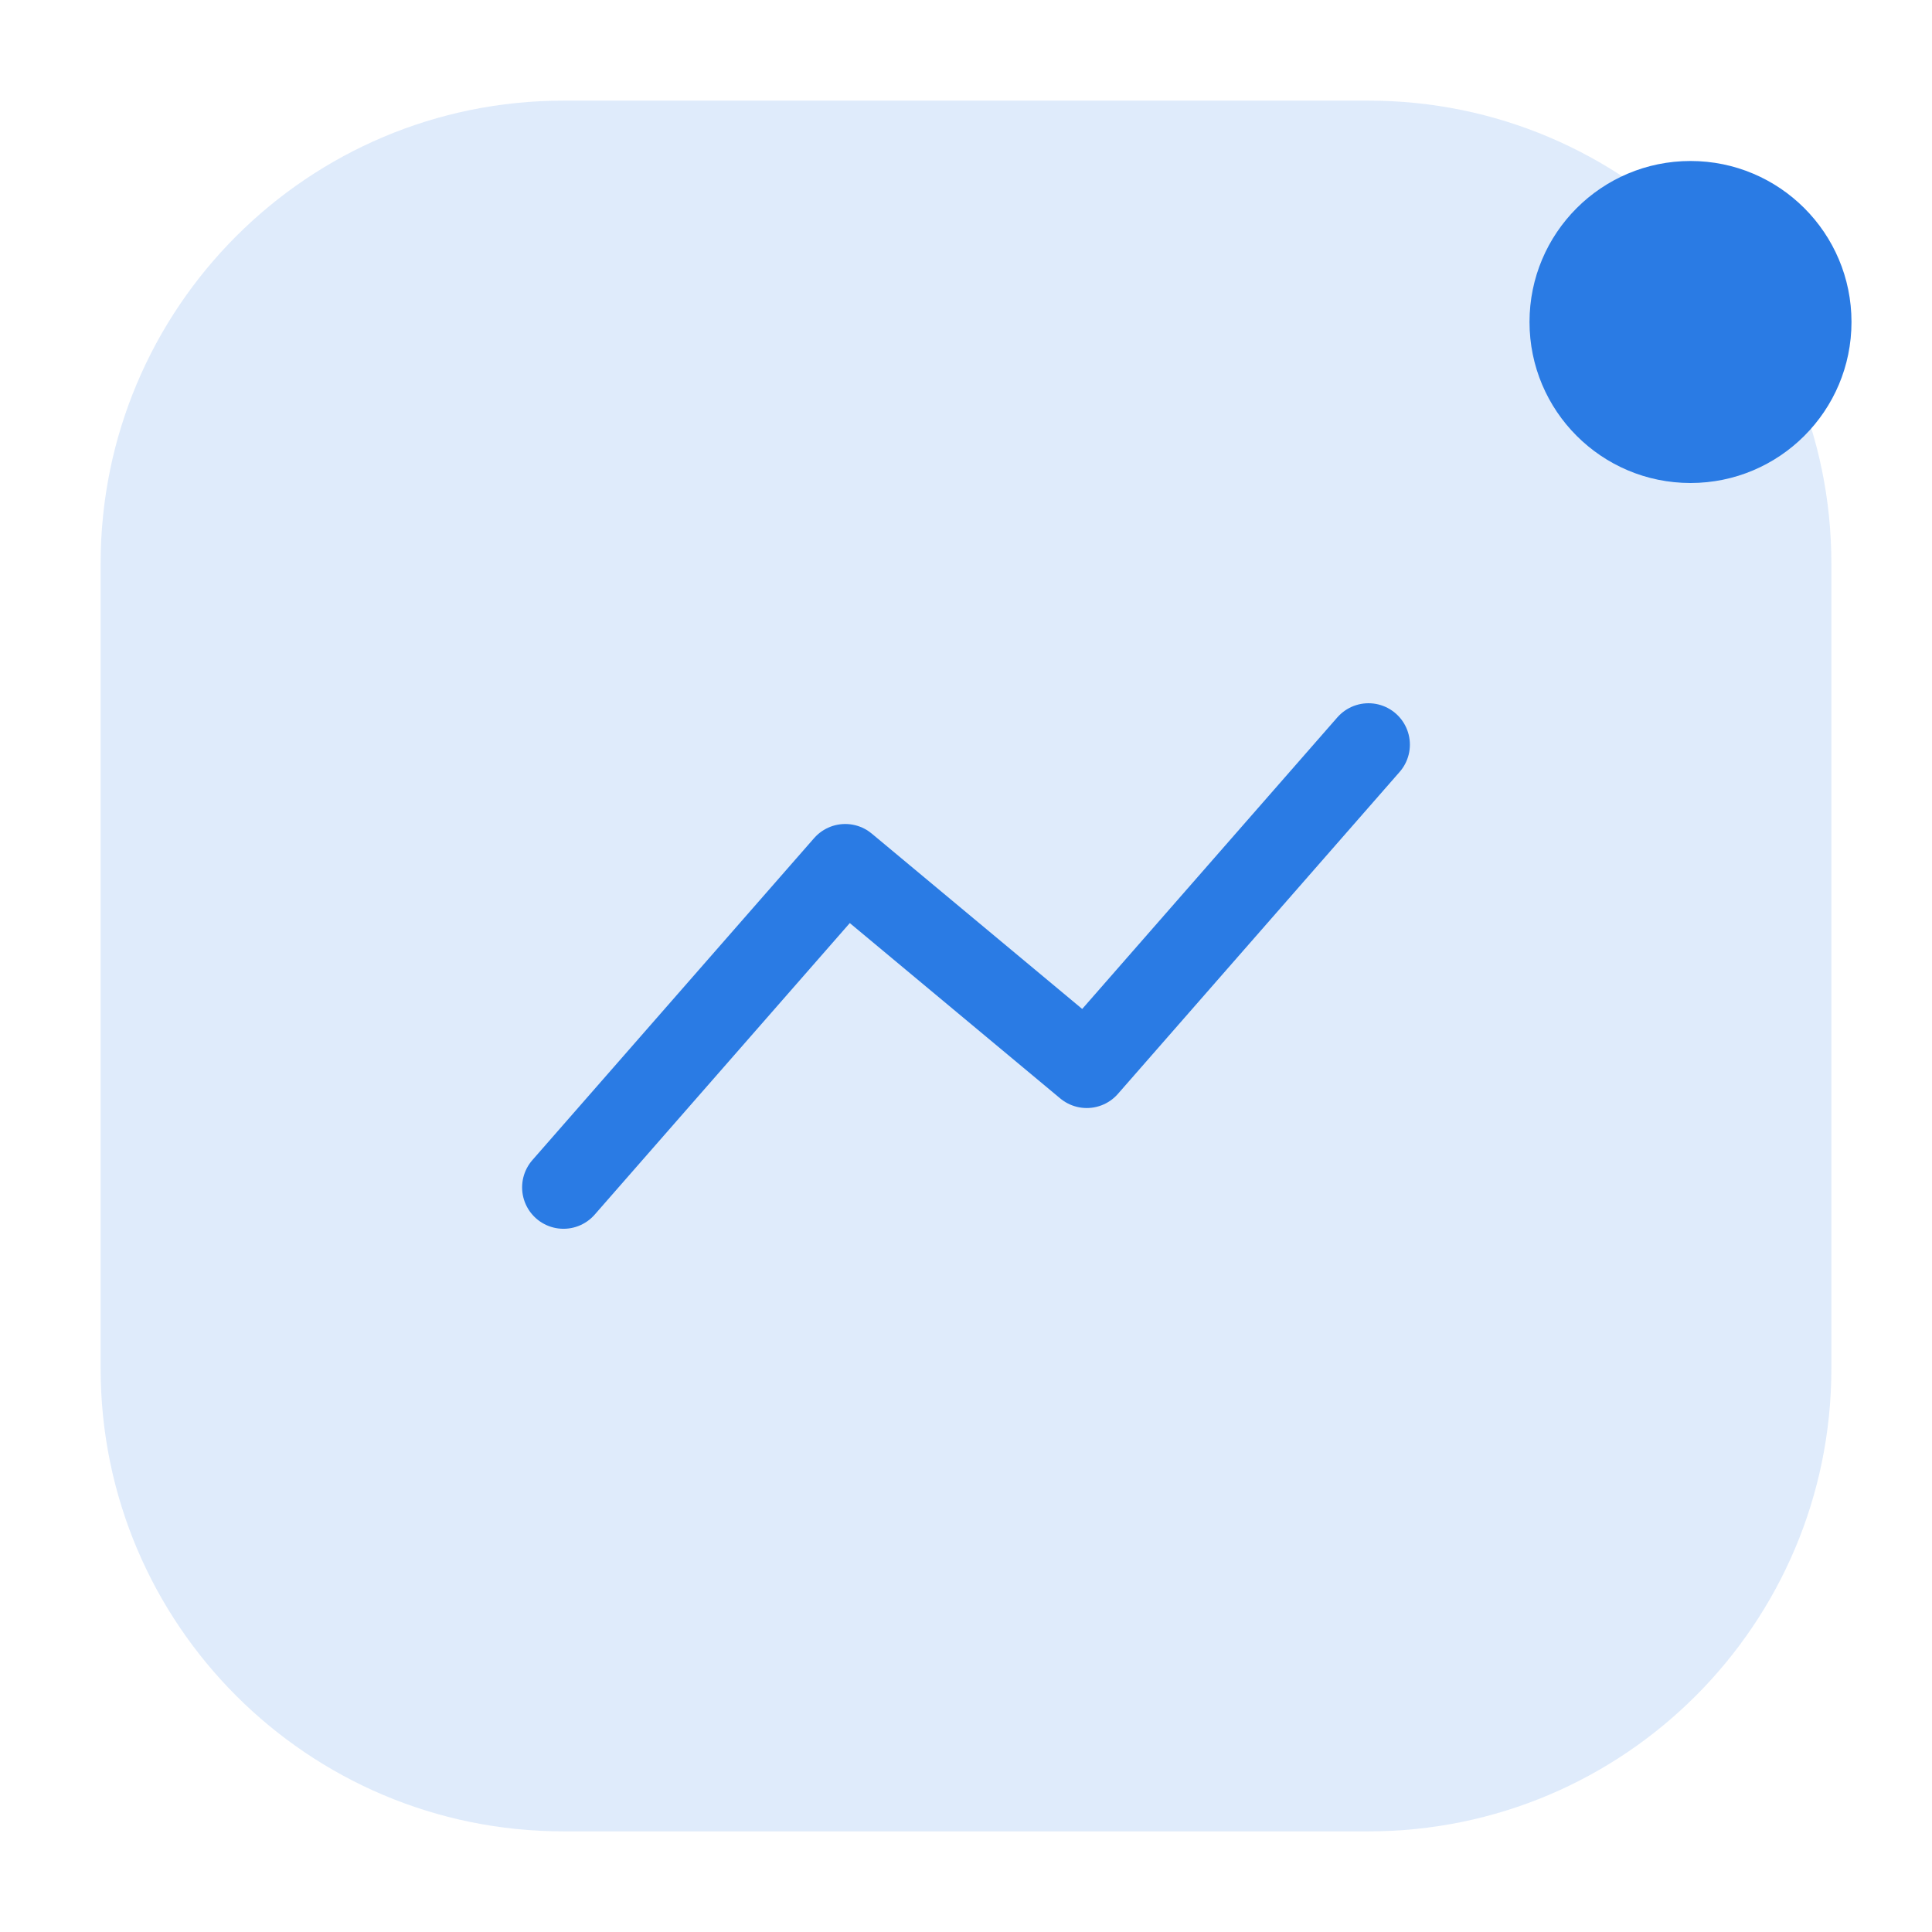 <svg width="70" height="70" viewBox="0 0 70 70" fill="none" xmlns="http://www.w3.org/2000/svg">
<g id="1 1">
<path id="Vector" opacity="0.15" fill-rule="evenodd" clip-rule="evenodd" d="M20.417 3.646C11.154 3.646 3.646 11.154 3.646 20.416V49.583C3.646 58.845 11.154 66.354 20.417 66.354H49.583C58.845 66.354 66.354 58.845 66.354 49.583V20.416C66.354 11.154 58.845 3.646 49.583 3.646H20.417Z" fill="#2A7BE4"/>
<path id="Vector_2" d="M20.417 43.021L30.625 31.355L39.375 38.646L49.583 26.98" stroke="#2A7BE4" stroke-width="3" stroke-linecap="round" stroke-linejoin="round"/>
<path id="Vector_3" d="M61.25 17.5C58.028 17.5 55.417 14.888 55.417 11.666C55.417 8.445 58.028 5.833 61.25 5.833C64.472 5.833 67.083 8.445 67.083 11.666C67.083 14.888 64.472 17.5 61.25 17.5Z" fill="#2A7BE4"/>
</g>
</svg>
